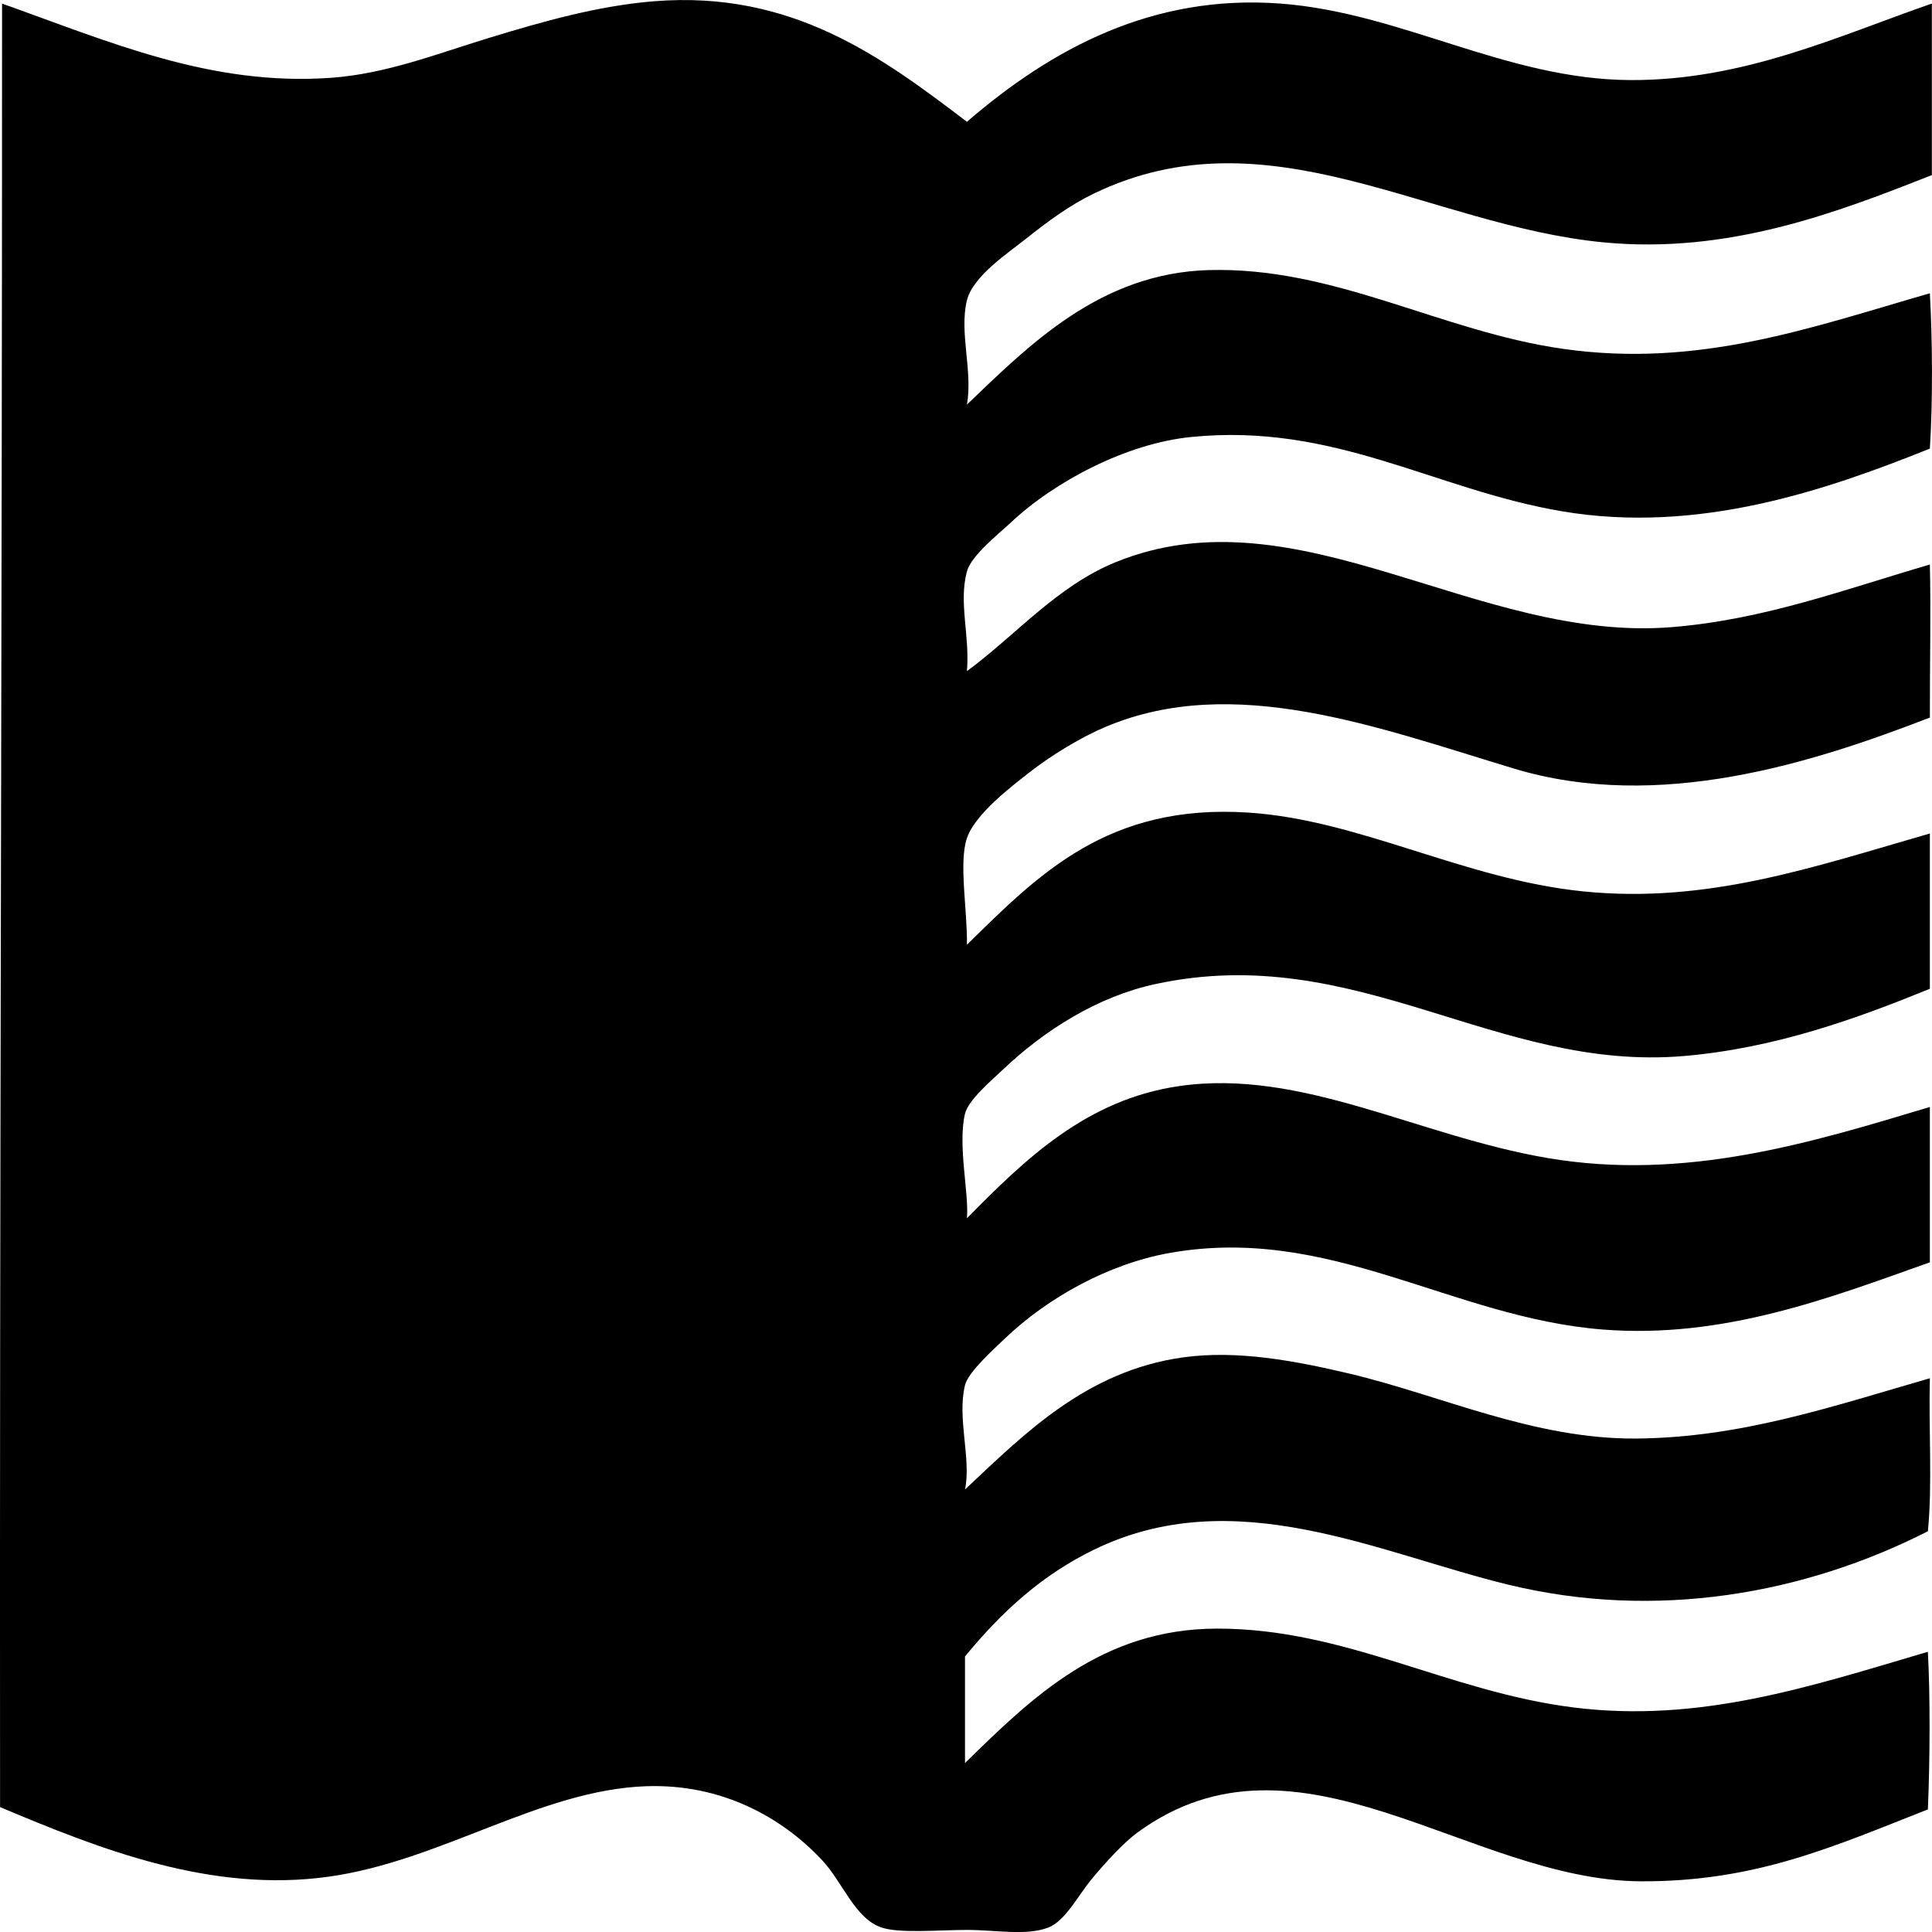 <svg width="29" height="29" viewBox="0 0 29 29" fill="none" xmlns="http://www.w3.org/2000/svg">
<path fill-rule="evenodd" clip-rule="evenodd" d="M14.514 1.828C15.797 0.722 17.307 -0.087 19.213 0.053C21.034 0.187 22.608 1.194 24.477 1.202C26.171 1.208 27.577 0.547 28.998 0.053C28.998 0.911 28.998 1.77 28.998 2.628C27.569 3.192 25.94 3.82 24.061 3.637C21.434 3.381 19.034 1.643 16.418 2.906C16.064 3.077 15.746 3.308 15.377 3.602C15.137 3.793 14.604 4.146 14.514 4.507C14.395 4.991 14.604 5.563 14.514 6.073C15.441 5.187 16.508 4.101 18.142 4.054C20.042 4.001 21.621 4.975 23.466 5.237C25.506 5.527 27.188 4.915 28.968 4.402C29.006 5.083 29.014 6.014 28.968 6.734C27.415 7.356 25.494 8.024 23.436 7.673C21.523 7.346 20.032 6.342 17.875 6.56C16.909 6.657 15.83 7.225 15.169 7.847C14.985 8.02 14.579 8.337 14.514 8.578C14.387 9.049 14.559 9.531 14.514 10.074C15.241 9.54 15.866 8.797 16.745 8.439C19.476 7.326 22.171 9.654 25.102 9.413C26.494 9.299 27.711 8.839 28.968 8.474C28.985 9.182 28.967 9.948 28.968 10.771C27.219 11.447 24.903 12.195 22.723 11.536C20.671 10.916 18.516 10.1 16.596 10.91C16.24 11.06 15.789 11.328 15.436 11.606C15.182 11.806 14.638 12.217 14.514 12.58C14.389 12.946 14.522 13.66 14.514 14.181C15.59 13.125 16.627 12.06 18.737 12.197C20.411 12.306 21.978 13.199 23.763 13.38C25.624 13.569 27.212 13.017 28.968 12.511C28.968 13.288 28.968 14.065 28.968 14.842C27.89 15.281 26.662 15.732 25.28 15.851C22.449 16.094 20.359 14.118 17.339 14.772C16.479 14.958 15.677 15.462 15.049 16.06C14.869 16.231 14.533 16.513 14.484 16.721C14.374 17.194 14.547 17.915 14.514 18.287C15.397 17.389 16.314 16.505 17.696 16.303C19.537 16.035 21.275 17.049 23.228 17.382C25.293 17.735 27.19 17.151 28.968 16.616C28.968 17.393 28.968 18.171 28.968 18.948C27.475 19.478 25.876 20.099 24.061 19.957C21.788 19.779 19.958 18.375 17.548 18.809C16.644 18.971 15.726 19.476 15.079 20.096C14.932 20.237 14.534 20.591 14.485 20.792C14.363 21.289 14.582 21.897 14.485 22.358C15.364 21.534 16.301 20.578 17.756 20.375C18.565 20.262 19.427 20.423 20.254 20.618C21.631 20.944 23.022 21.606 24.567 21.593C26.124 21.579 27.476 21.12 28.968 20.688C28.948 21.442 29.008 22.289 28.938 22.985C27.09 23.925 24.861 24.328 22.633 23.785C20.679 23.308 18.526 22.233 16.418 23.263C15.646 23.639 15.047 24.18 14.485 24.864C14.485 25.397 14.485 25.93 14.485 26.464C15.494 25.476 16.542 24.451 18.262 24.446C20.189 24.441 21.73 25.392 23.615 25.629C25.513 25.868 27.168 25.316 28.938 24.794C28.974 25.453 28.97 26.418 28.938 27.16C27.532 27.712 26.356 28.248 24.626 28.239C22.057 28.225 19.485 25.74 17.072 27.508C16.871 27.655 16.598 27.951 16.388 28.204C16.184 28.449 15.99 28.837 15.733 28.934C15.401 29.06 14.954 28.969 14.514 28.969C14.105 28.969 13.51 29.024 13.236 28.934C12.836 28.804 12.652 28.257 12.343 27.925C11.747 27.286 10.839 26.771 9.696 26.812C8.106 26.869 6.625 27.932 4.938 28.169C3.178 28.417 1.516 27.764 0.001 27.125C-0.008 17.715 0.032 9.998 0.031 0.054C1.64 0.625 3.157 1.296 4.968 1.168C5.789 1.109 6.543 0.814 7.317 0.576C8.162 0.317 8.986 0.086 9.815 0.019C11.894 -0.149 13.245 0.864 14.514 1.828Z" fill="black"/>
</svg>
